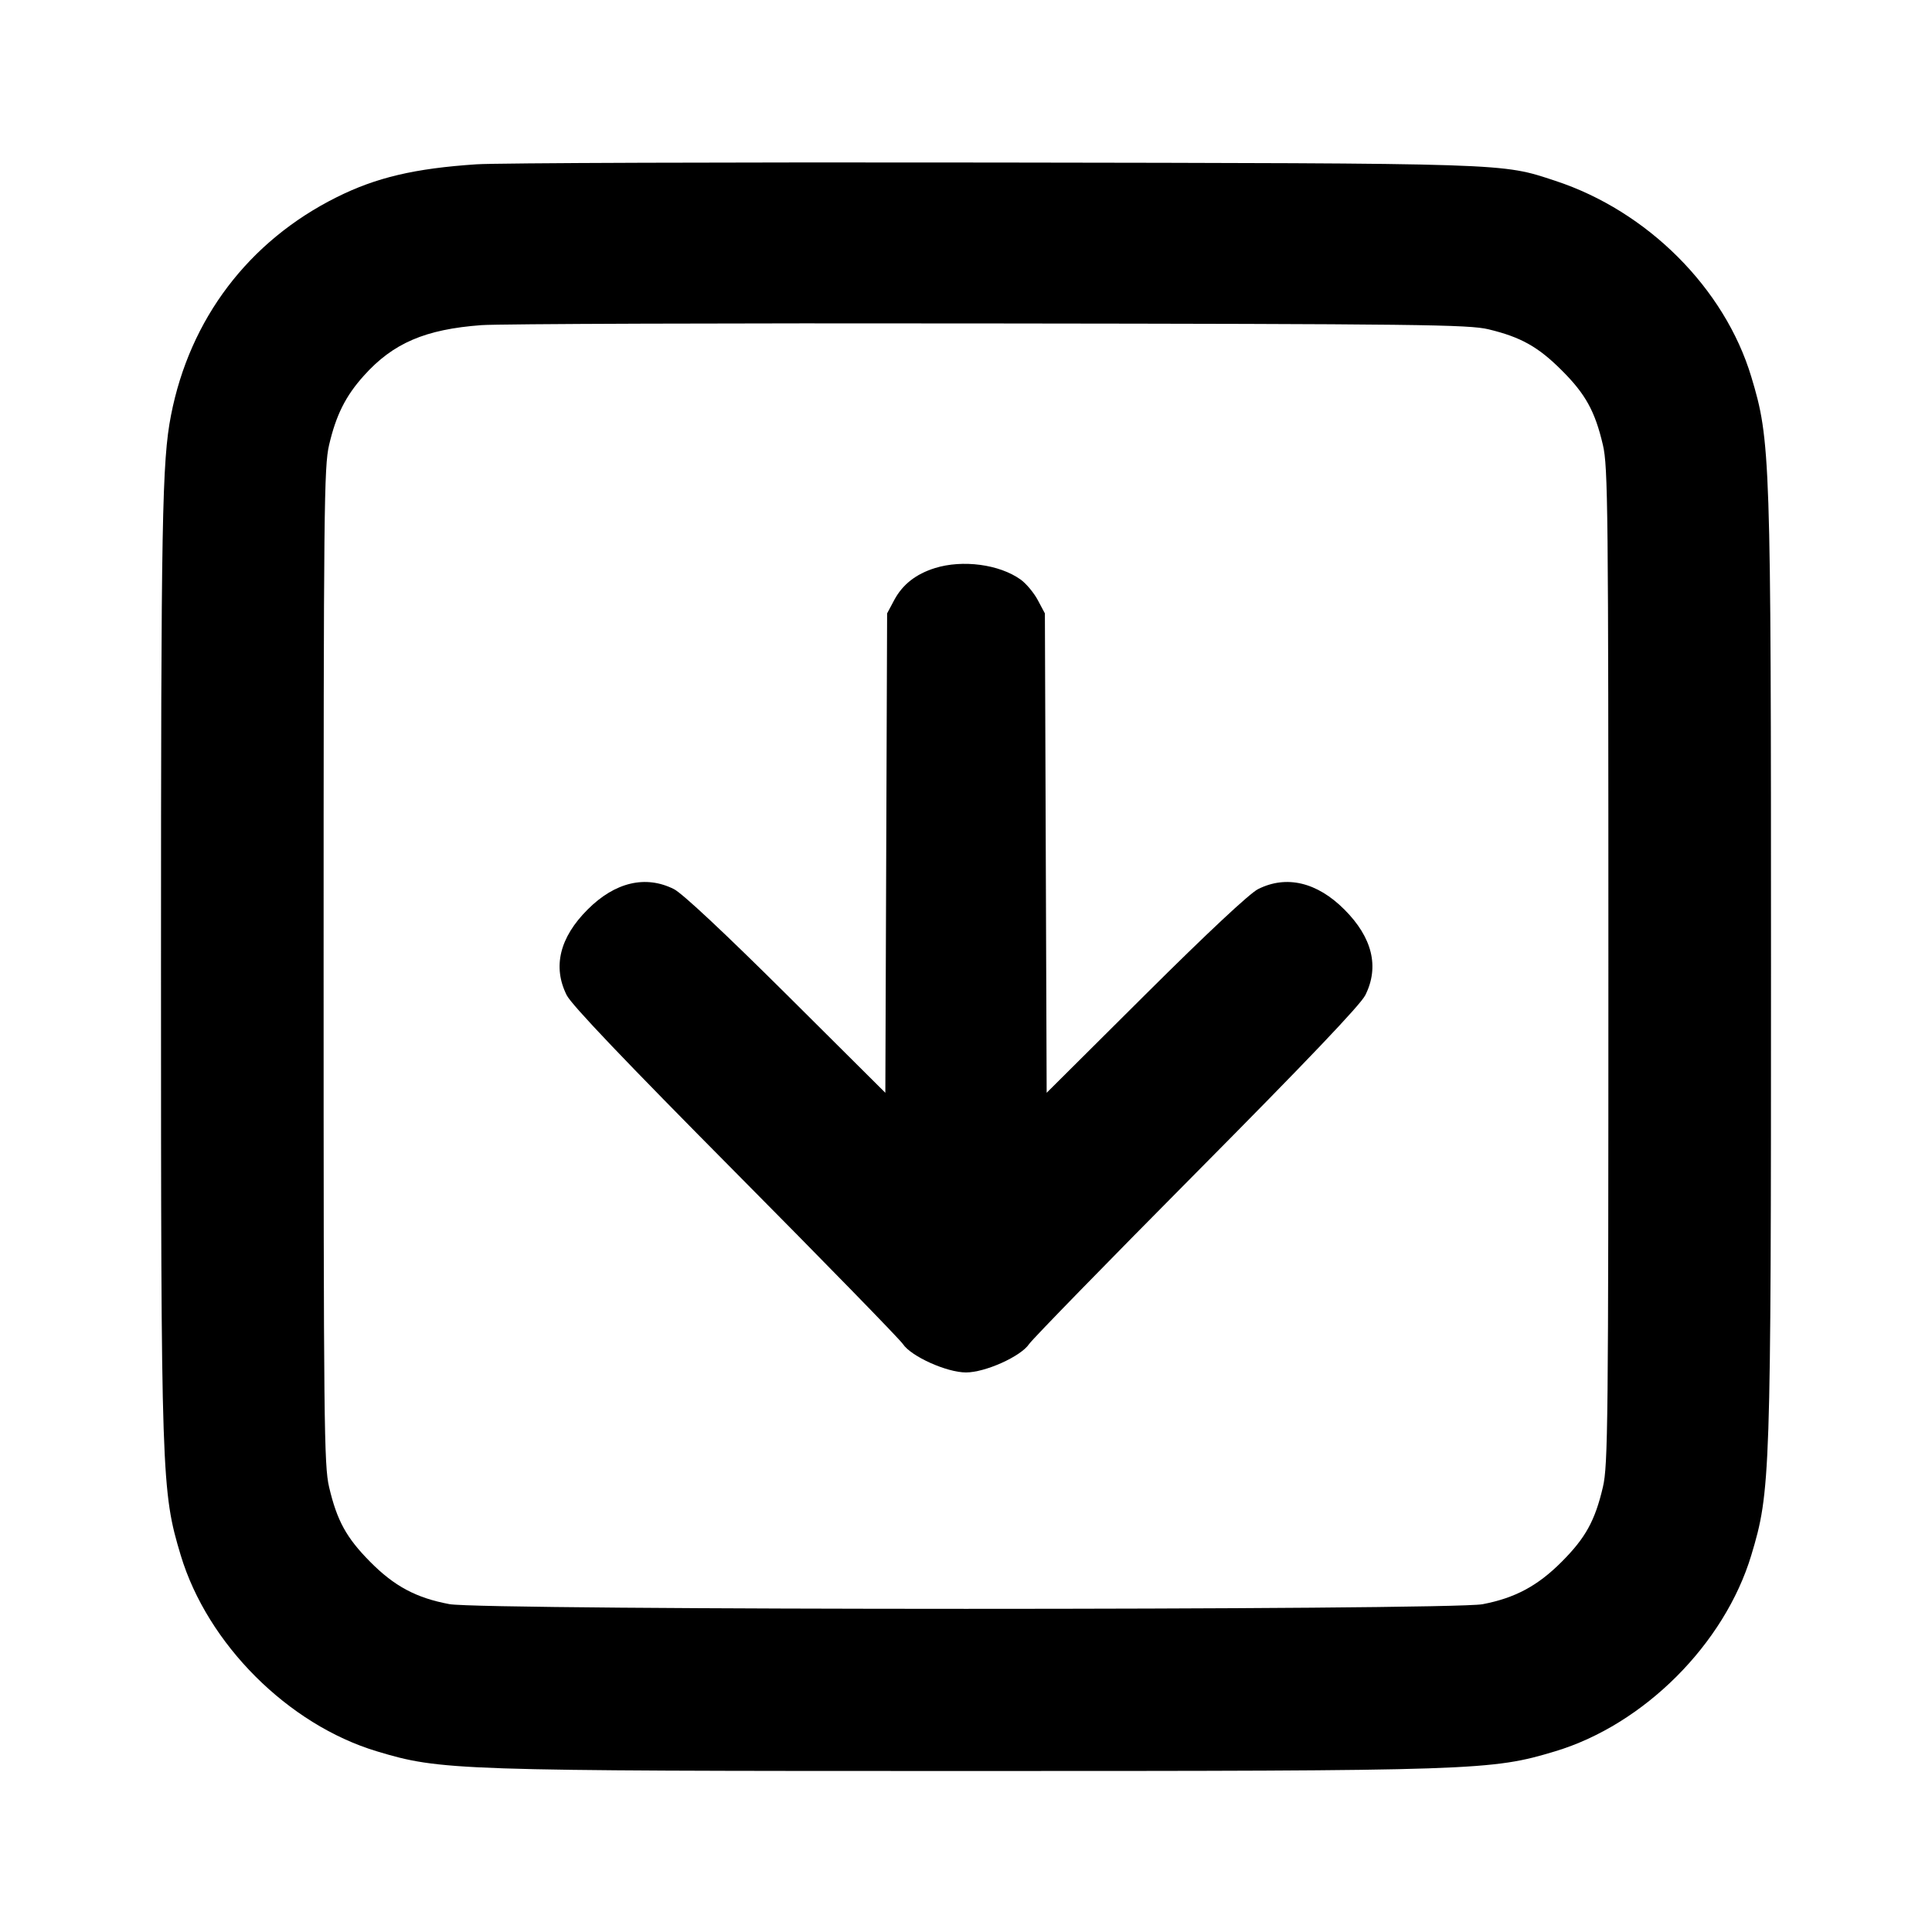 <svg width="24" height="24" viewBox="0 0 24 24" fill="none" xmlns="http://www.w3.org/2000/svg"><path d="M5.920 2.041 C 5.151 2.092,4.672 2.205,4.180 2.451 C 3.089 2.996,2.357 3.961,2.124 5.160 C 2.013 5.729,2.000 6.455,2.000 12.000 C 2.000 18.358,2.006 18.526,2.245 19.320 C 2.577 20.422,3.578 21.423,4.680 21.755 C 5.474 21.994,5.642 22.000,12.000 22.000 C 18.358 22.000,18.526 21.994,19.320 21.755 C 20.422 21.423,21.423 20.422,21.755 19.320 C 21.994 18.526,22.000 18.358,22.000 12.000 C 22.000 5.642,21.994 5.474,21.755 4.680 C 21.424 3.581,20.465 2.622,19.320 2.246 C 18.644 2.024,18.800 2.029,12.340 2.019 C 9.062 2.014,6.173 2.024,5.920 2.041 M18.492 4.091 C 18.894 4.188,19.109 4.309,19.400 4.600 C 19.696 4.895,19.814 5.109,19.912 5.528 C 19.975 5.797,19.980 6.313,19.980 12.000 C 19.980 17.687,19.975 18.203,19.912 18.472 C 19.814 18.891,19.696 19.104,19.400 19.401 C 19.101 19.701,18.820 19.851,18.418 19.928 C 18.010 20.005,5.990 20.005,5.582 19.927 C 5.170 19.850,4.898 19.704,4.600 19.403 C 4.303 19.104,4.186 18.890,4.088 18.472 C 4.025 18.203,4.020 17.687,4.020 12.000 C 4.020 6.313,4.025 5.797,4.088 5.528 C 4.175 5.155,4.294 4.918,4.520 4.667 C 4.883 4.262,5.282 4.091,5.980 4.039 C 6.200 4.023,9.044 4.013,12.300 4.018 C 17.643 4.024,18.247 4.032,18.492 4.091 M11.614 7.057 C 11.377 7.131,11.212 7.261,11.109 7.453 L 11.020 7.620 11.009 10.598 L 10.998 13.575 9.769 12.352 C 9.000 11.588,8.477 11.098,8.372 11.045 C 8.020 10.868,7.639 10.958,7.299 11.299 C 6.952 11.646,6.863 12.011,7.040 12.363 C 7.101 12.484,7.766 13.182,9.134 14.561 C 10.237 15.673,11.174 16.634,11.216 16.696 C 11.318 16.850,11.761 17.049,12.000 17.049 C 12.239 17.049,12.682 16.850,12.784 16.696 C 12.826 16.634,13.763 15.673,14.866 14.561 C 16.234 13.182,16.899 12.484,16.960 12.363 C 17.137 12.011,17.048 11.646,16.701 11.299 C 16.361 10.958,15.980 10.868,15.628 11.045 C 15.523 11.098,15.000 11.587,14.231 12.352 L 13.002 13.575 12.991 10.597 L 12.980 7.620 12.891 7.453 C 12.842 7.362,12.746 7.247,12.678 7.199 C 12.414 7.010,11.957 6.950,11.614 7.057 " stroke="none" fill-rule="evenodd" fill="black"></path></svg>